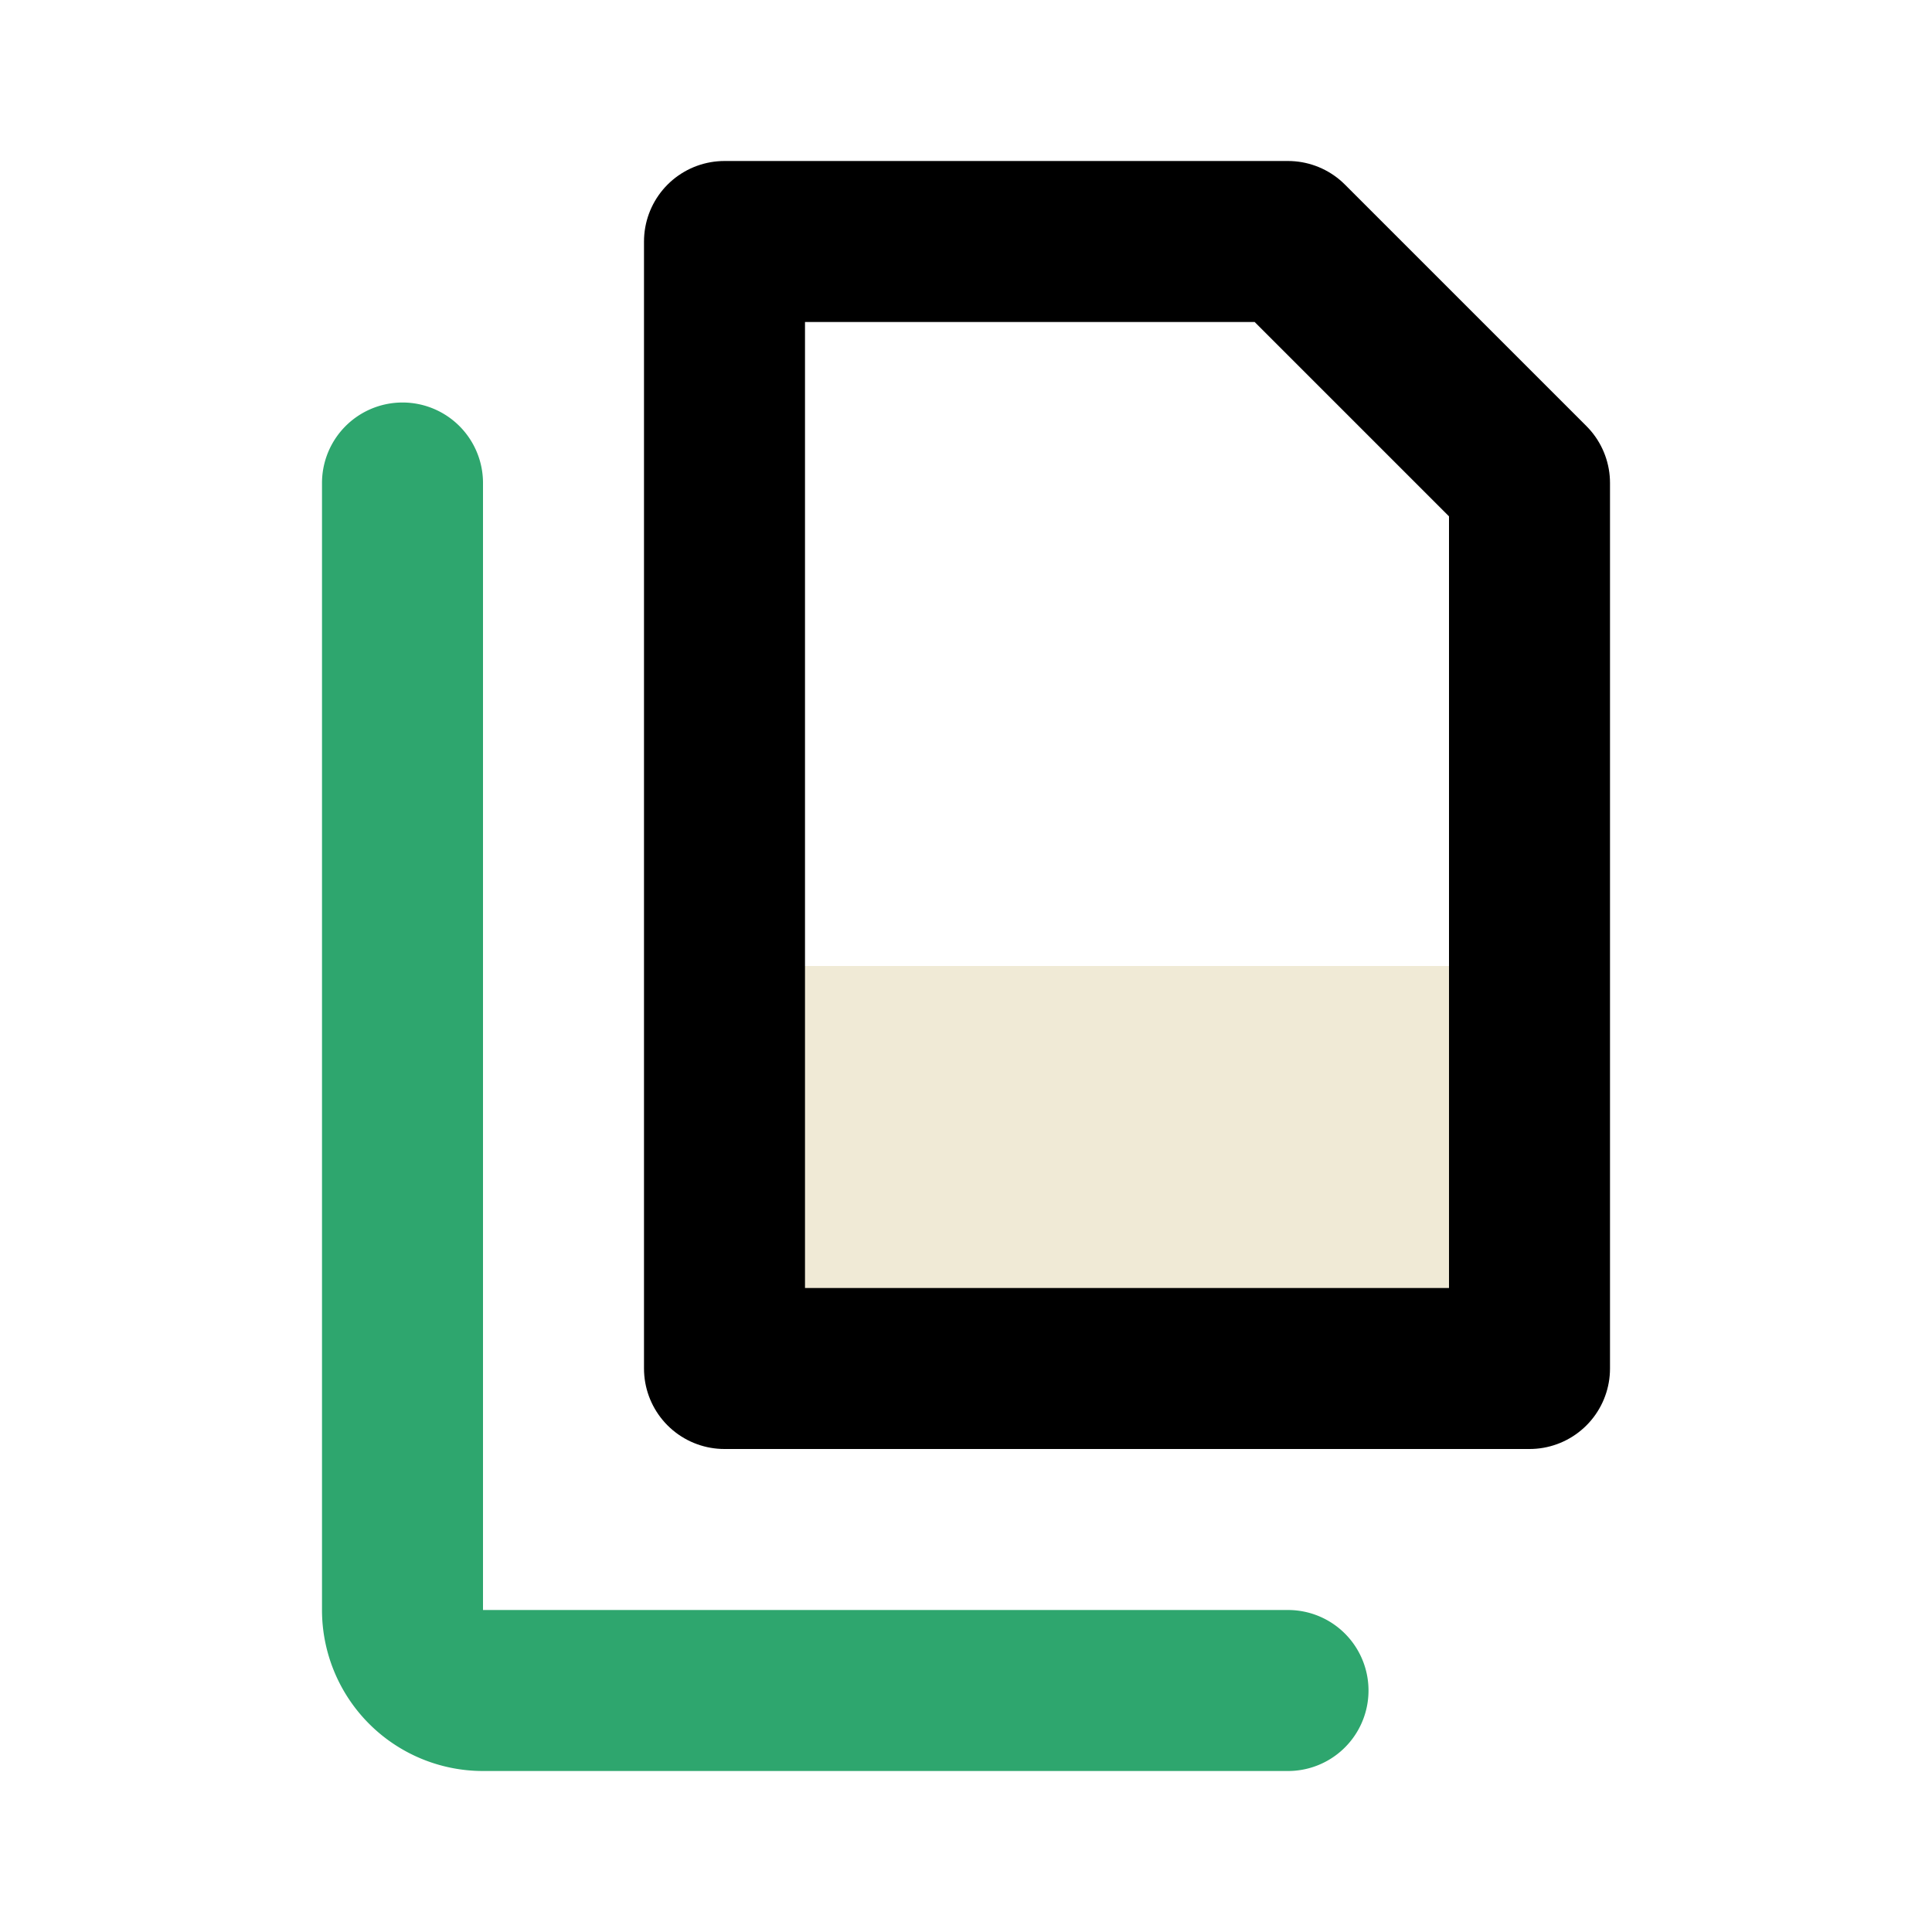 <?xml version="1.0" encoding="utf-8"?><!-- Uploaded to: SVG Repo, www.svgrepo.com, Generator: SVG Repo Mixer Tools -->
<svg width="300px" height="300px" viewBox="0 0 24 24" id="copy" data-name="multi color" xmlns="http://www.w3.org/2000/svg" class="icon multi-color"><rect id="tertiary-fill" x="9" y="12" width="10" height="5" style="fill: #f0ead6; stroke-width: 2;"></rect><polygon id="primary-stroke" points="19 6 19 17 9 17 9 3 16 3 19 6" style="fill: none; stroke: rgb(0, 0, 0); stroke-linecap: round; stroke-linejoin: round; stroke-width: 2;"></polygon><path id="secondary-stroke" d="M16,21H6a1,1,0,0,1-1-1V6" style="fill: none; stroke: #2ea66e; stroke-linecap: round; stroke-linejoin: round; stroke-width: 2;"></path></svg>
